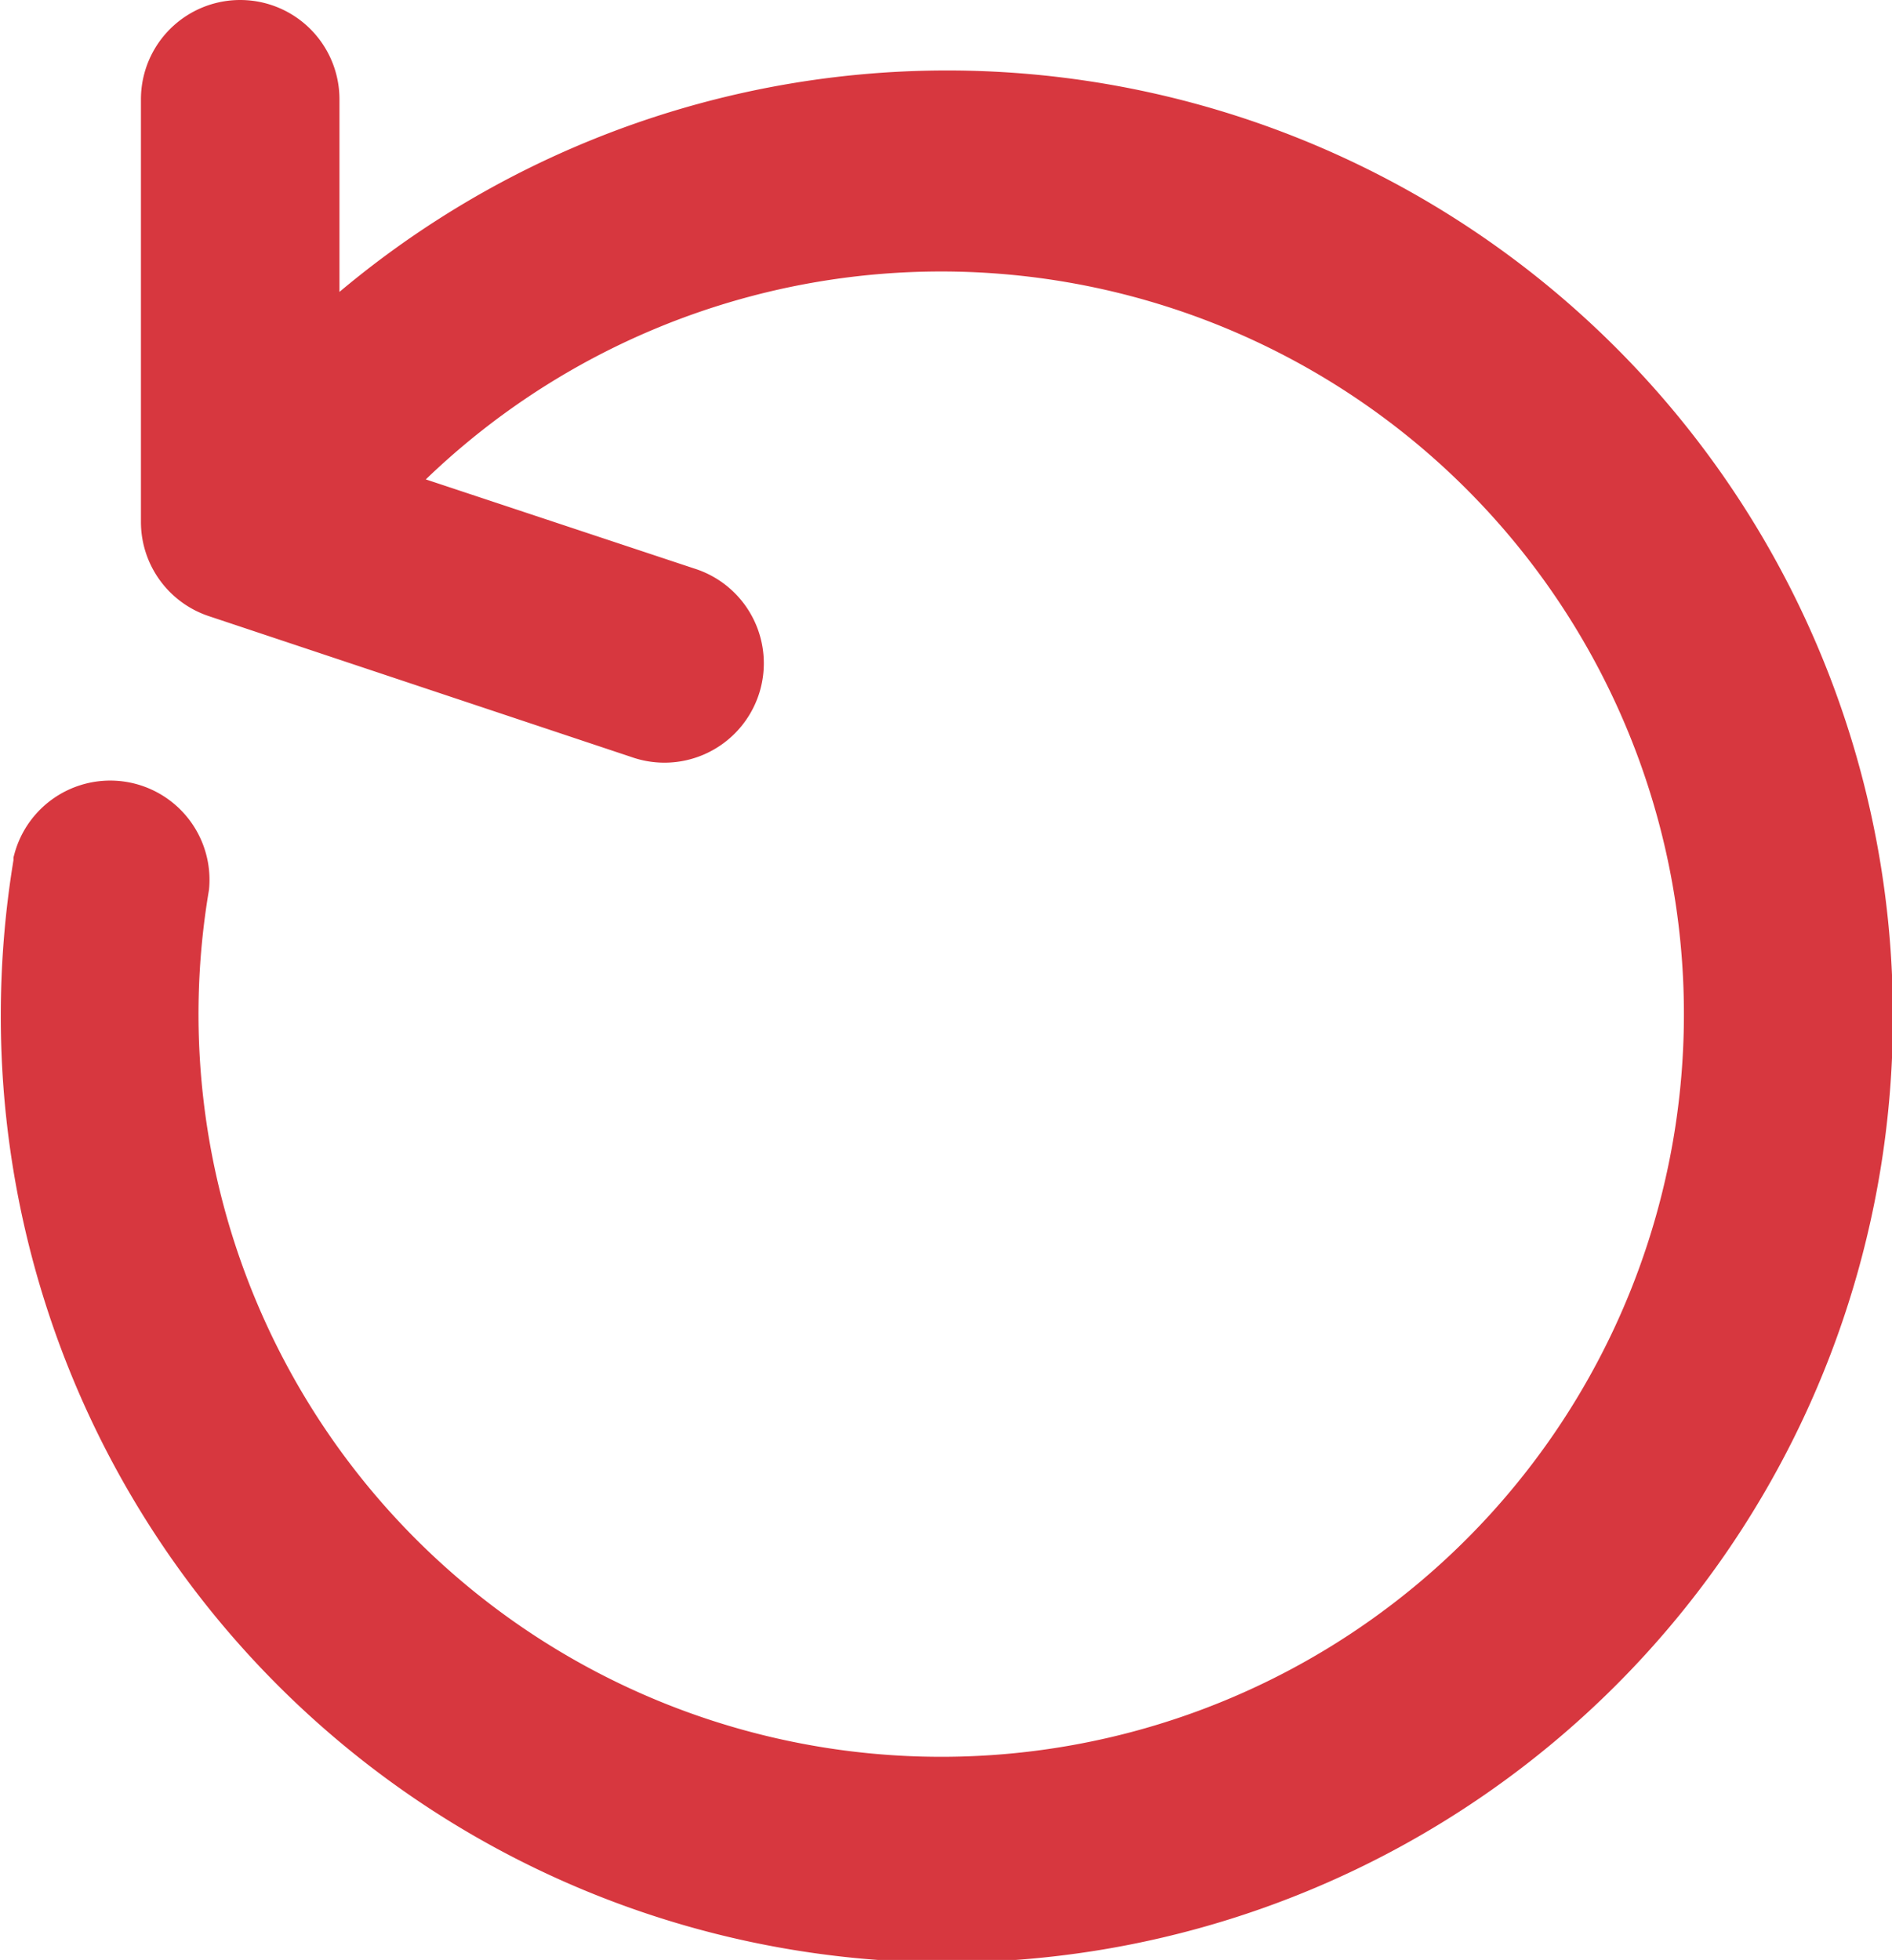 <svg xmlns="http://www.w3.org/2000/svg" width="16.431" height="17.022" viewBox="0 0 16.431 17.022">
  <g id="refresh" transform="translate(-7.986 0.25)">
    <g id="Group_458" data-name="Group 458" transform="translate(8.236)">
      <path id="Path_499" data-name="Path 499" d="M16.234.612a7.955,7.955,0,0,0-5.55,2.235V.612a.612.612,0,1,0-1.224,0V4.283a.612.612,0,0,0,.419.581L13.55,6.088a.613.613,0,1,0,.387-1.163l-2.711-.9A6.7,6.7,0,1,1,9.553,7.445a.612.612,0,0,0-1.2-.215l0,.011a8.047,8.047,0,0,0-.11,1.326,7.966,7.966,0,1,0,8-7.955Z" transform="translate(-8.236)" fill="#d7373f" stroke="#d7373f" stroke-width="0.5"/>
    </g>
  </g>
</svg>
